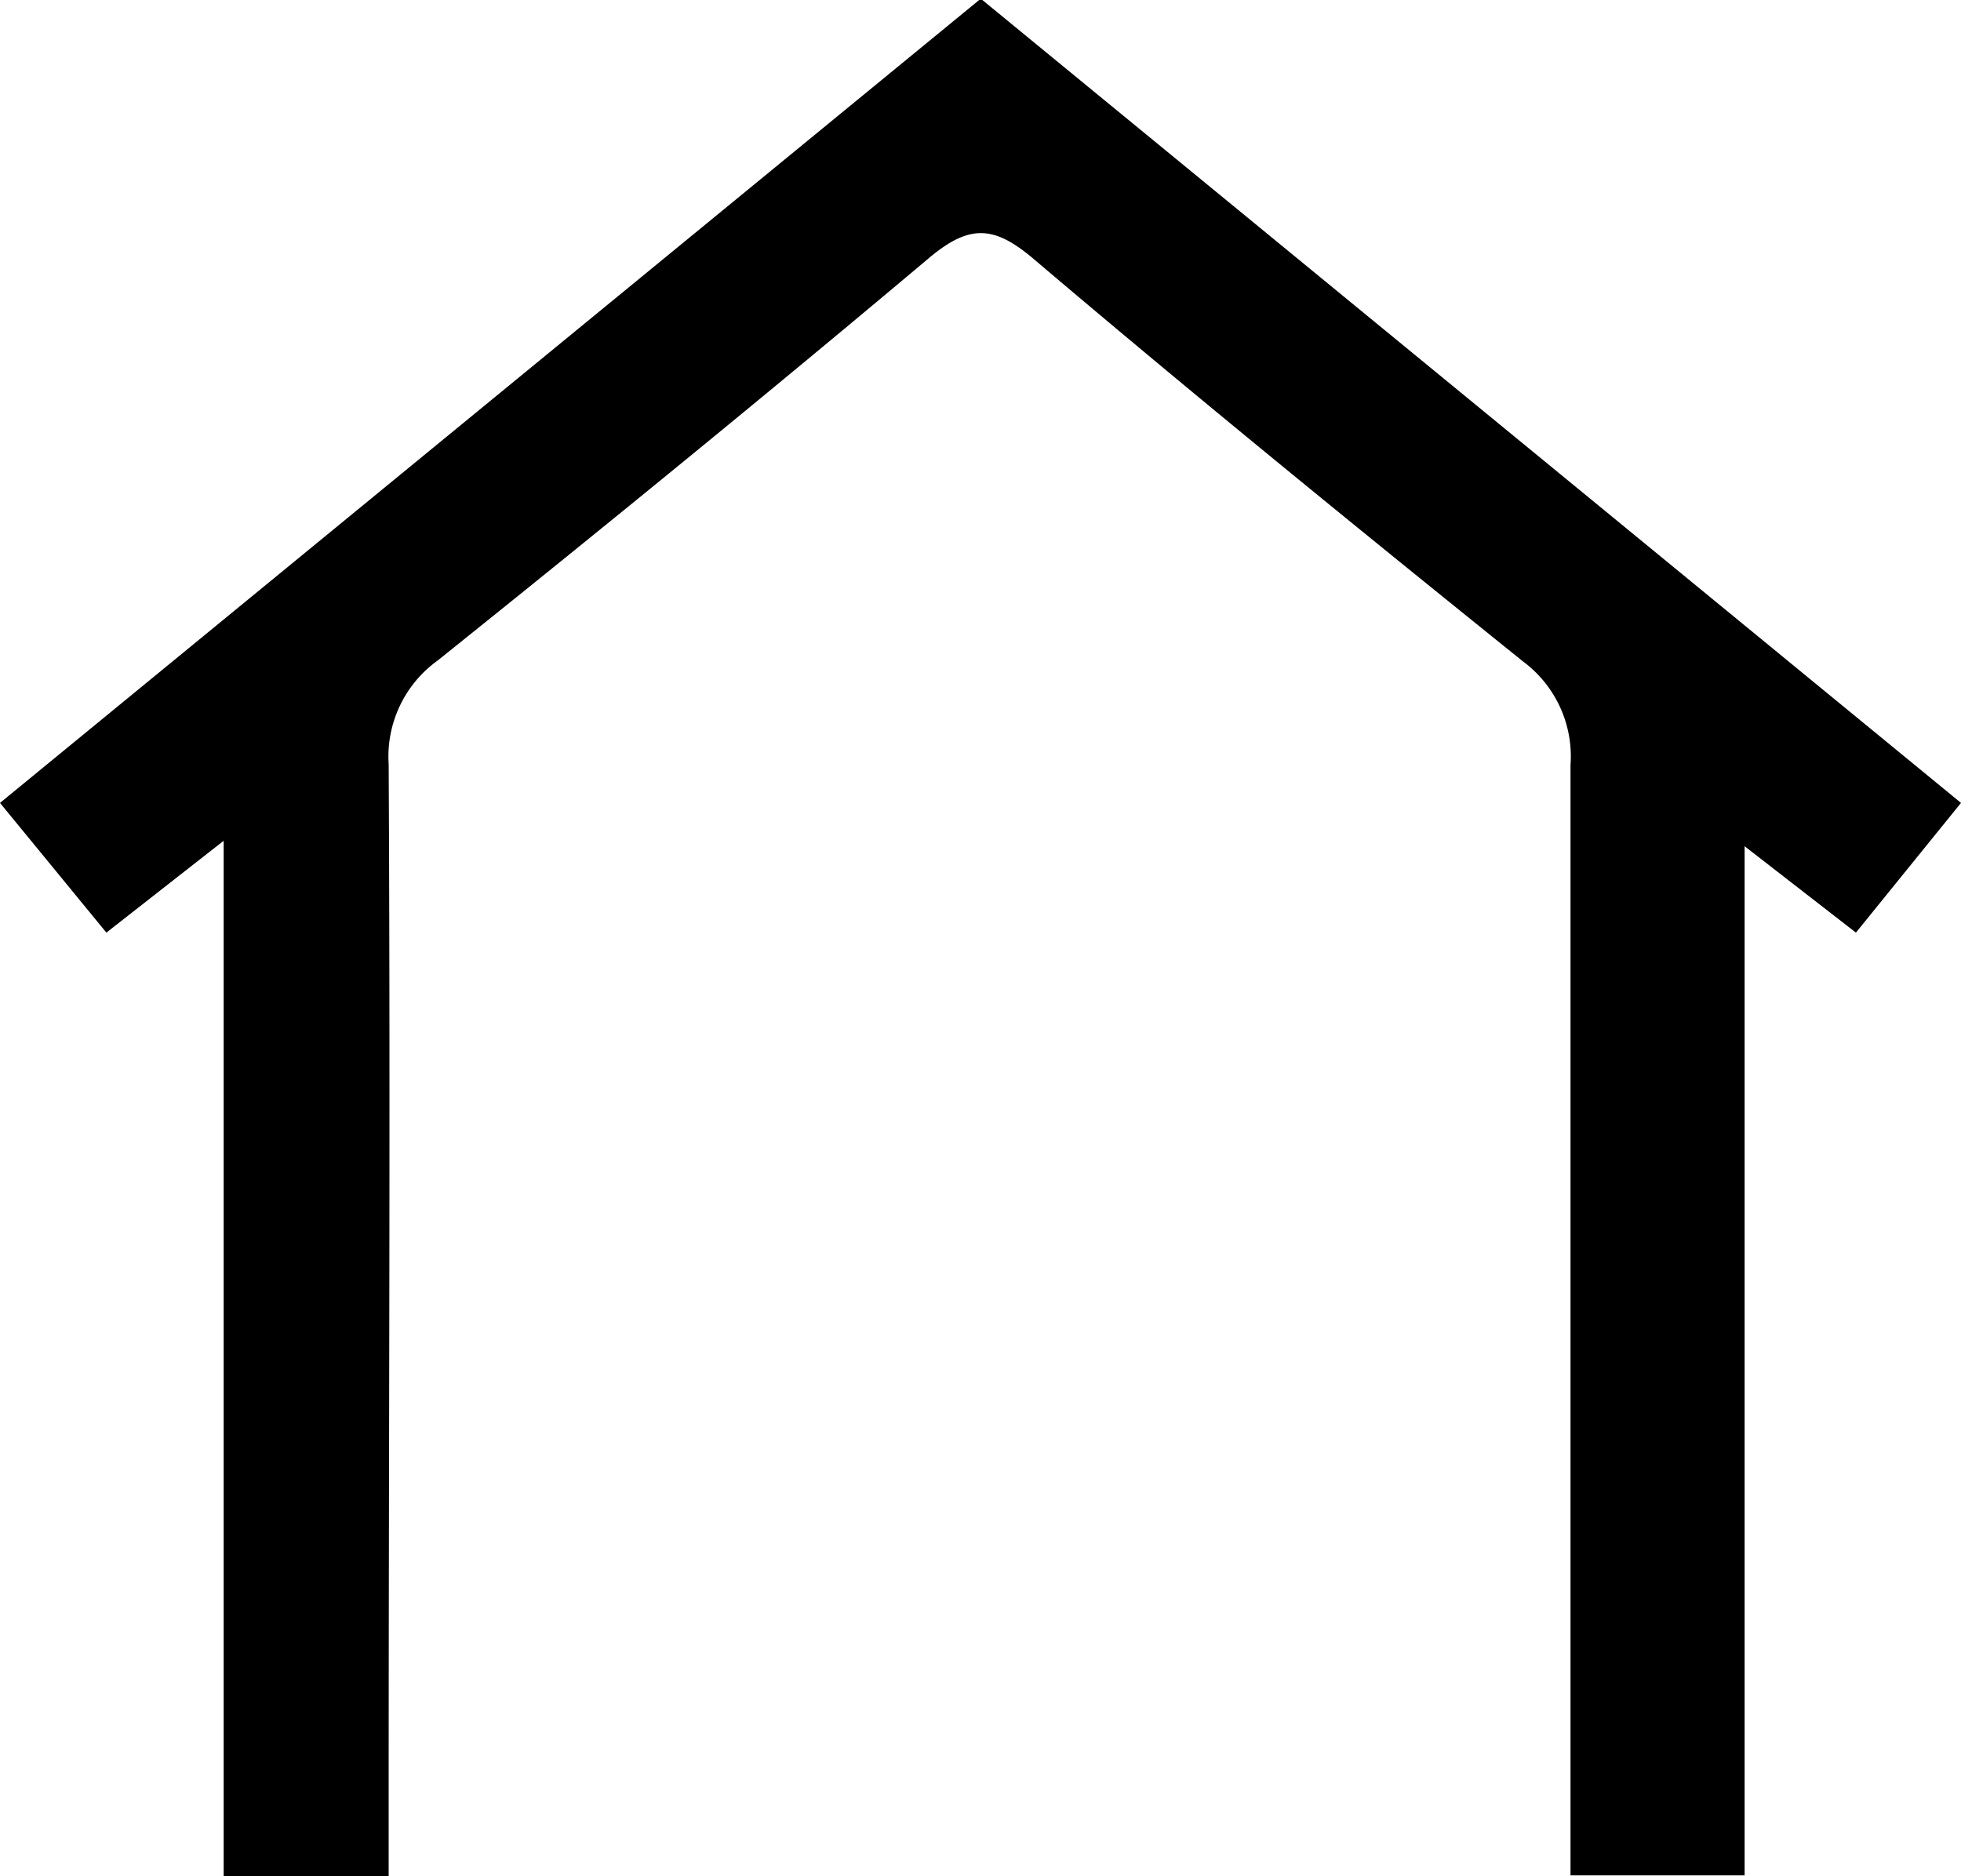 <svg xmlns="http://www.w3.org/2000/svg" viewBox="0 0 75.58 72.32"><title>home</title><path d="M10.09,33.46,5.57,37,1.47,32l37.8-31L77.05,32,73,37l-4.29-3.33V73.34H62v-2.8c0-13.32,0-26.65,0-40a4.56,4.56,0,0,0-1.84-4C53.84,21.45,47.51,16.3,41.27,11c-1.5-1.26-2.44-1.31-4,0-6.24,5.25-12.57,10.41-18.93,15.51a4.56,4.56,0,0,0-1.89,4c.07,13.25,0,26.49,0,39.73v3.13H10.09Z" transform="translate(-1.47 -1.05)" style="fill:#000"/></svg>